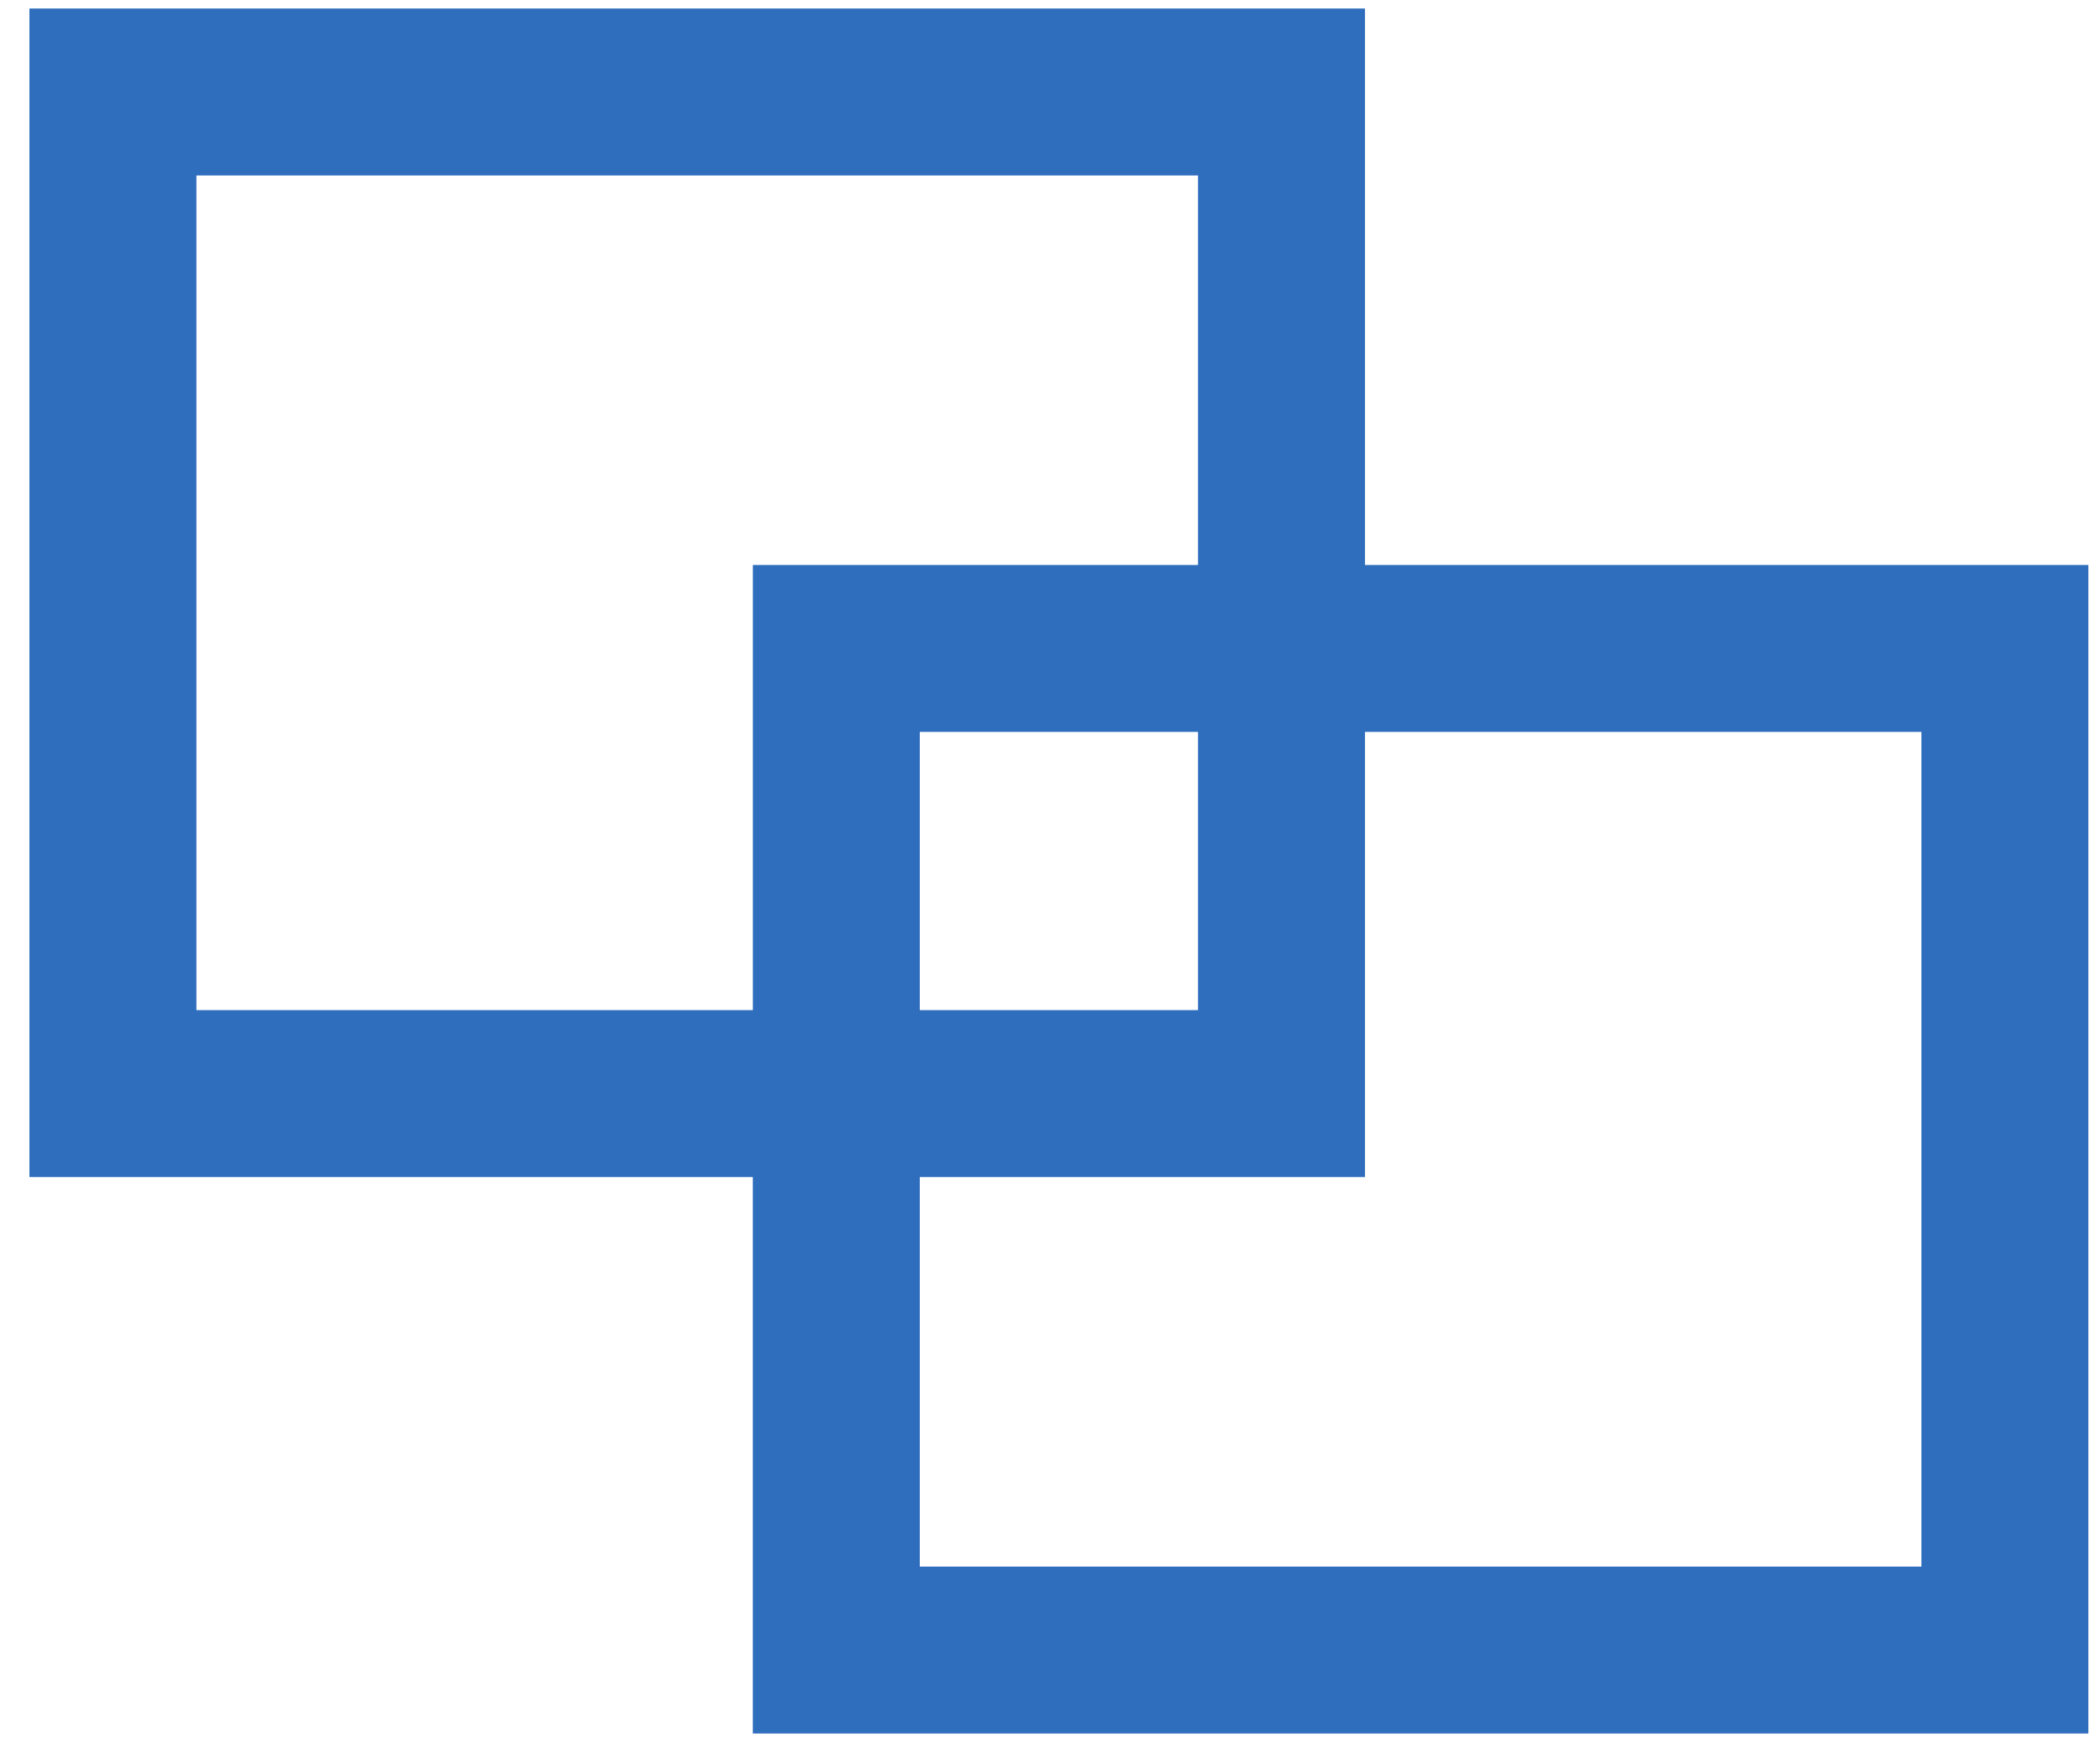 <svg fill="none" height="44" viewBox="0 0 53 44" width="53" xmlns="http://www.w3.org/2000/svg"><path d="m34.449.215v14.044h18.257v29.492h-33.706v-14.044h-18.257v-29.492zm14.044 18.257h-14.044v11.235h-11.235v9.831h25.279zm-18.257-14.044h-25.279v21.066h14.044v-11.235h11.235zm0 14.044h-7.022v7.022h7.022z" fill="#2f6dbd"/></svg>